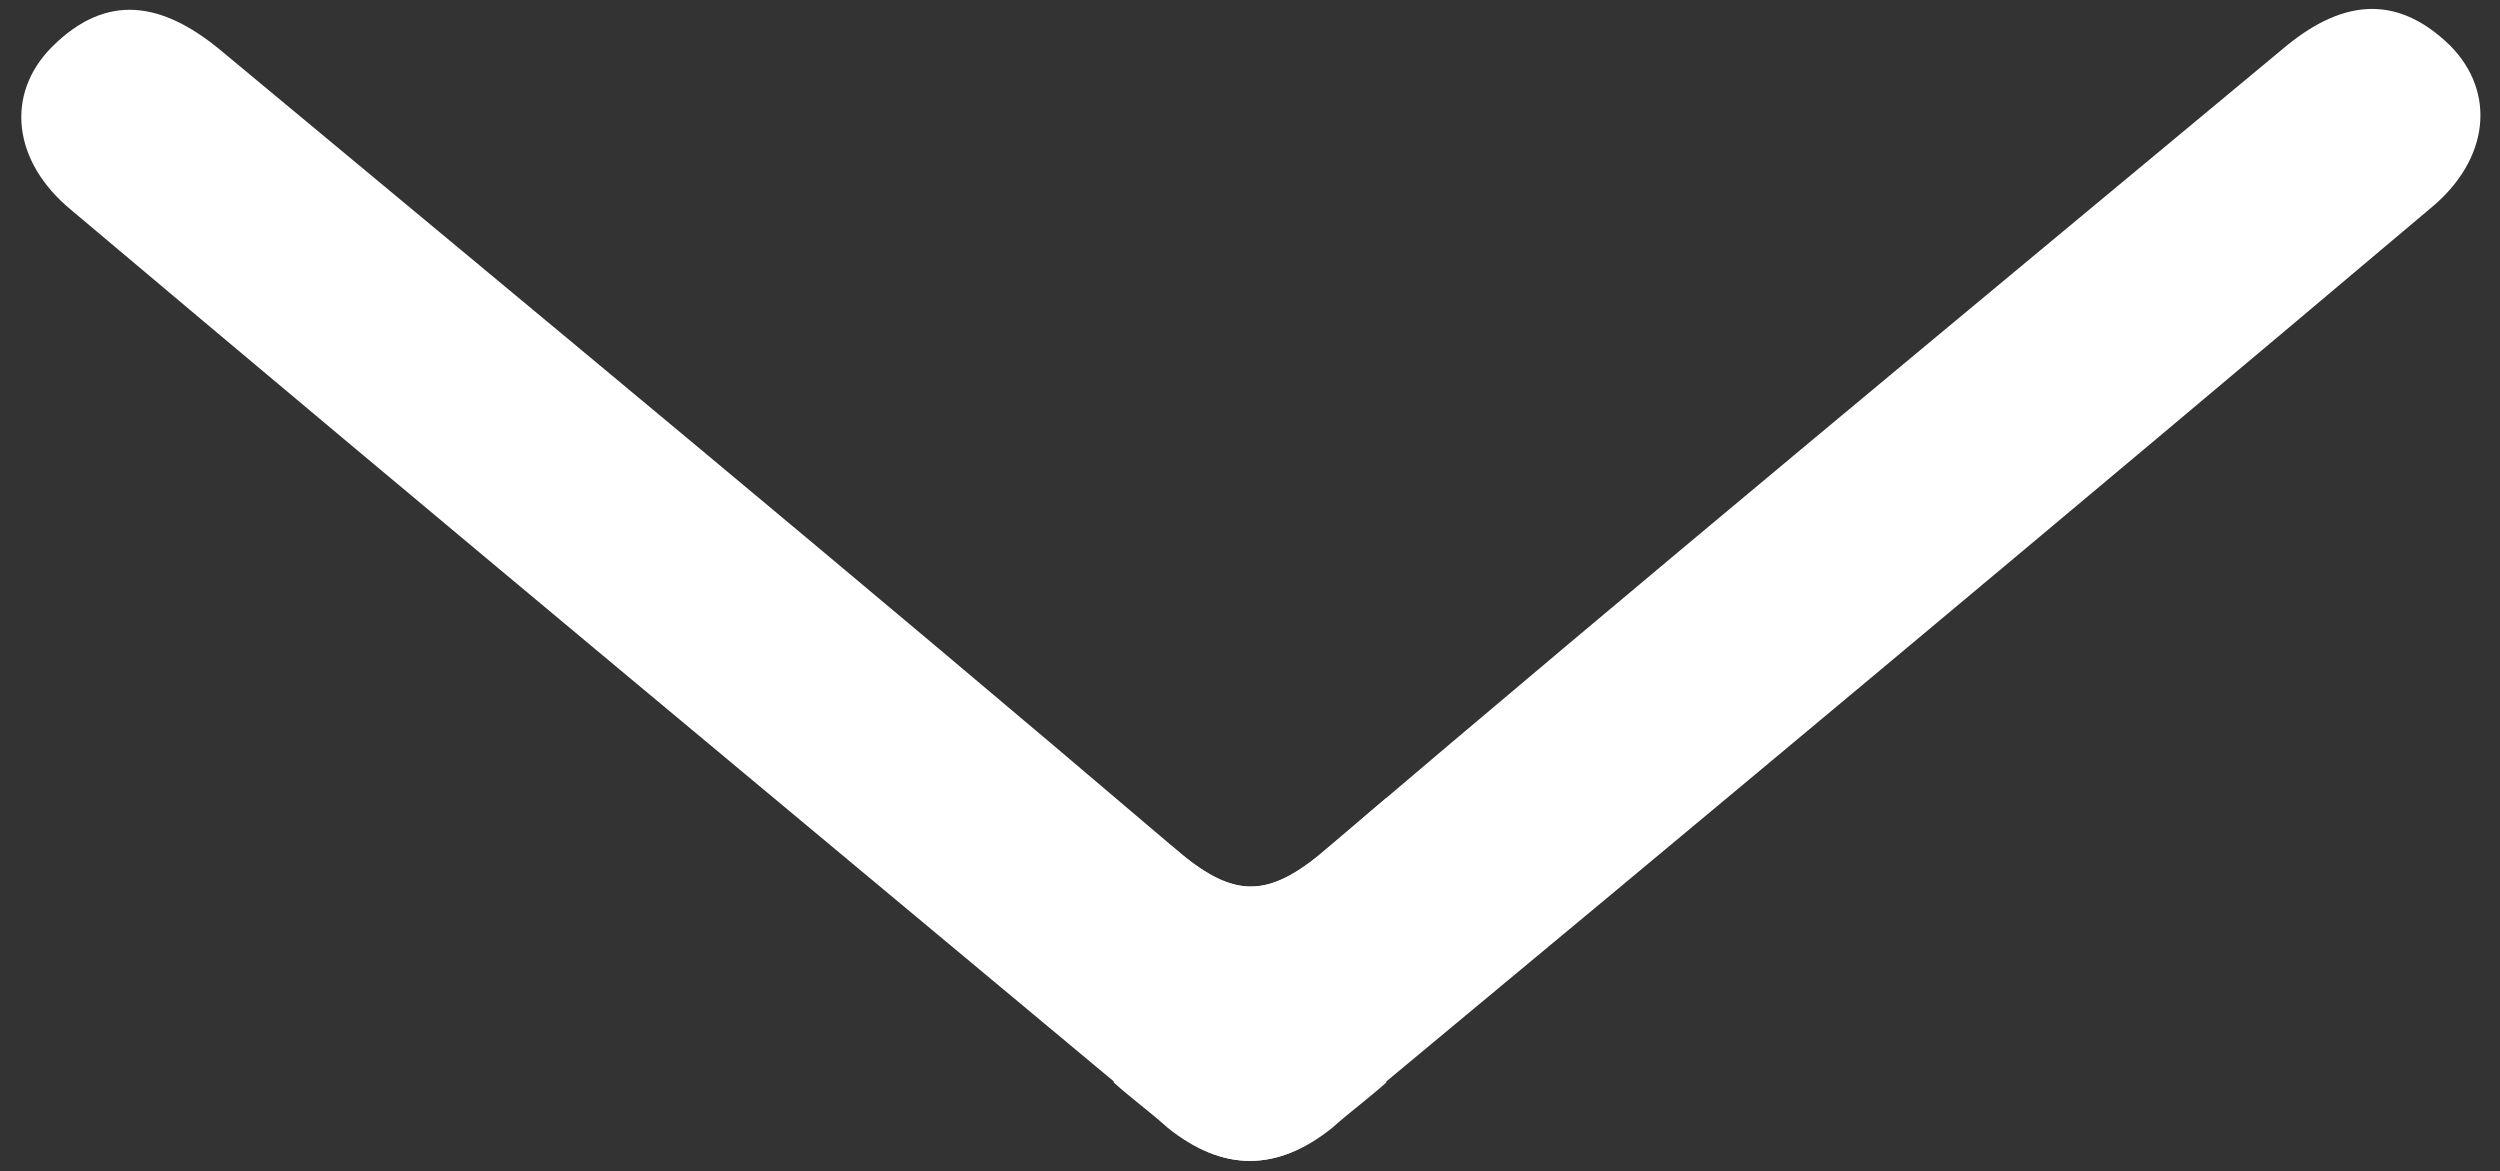 <?xml version="1.0" encoding="utf-8"?>
<!-- Generator: Adobe Illustrator 25.2.0, SVG Export Plug-In . SVG Version: 6.00 Build 0)  -->
<svg version="1.1" id="Layer_1" xmlns="http://www.w3.org/2000/svg" xmlns:xlink="http://www.w3.org/1999/xlink" x="0px" y="0px"
	 viewBox="0 0 144.1 67.5" style="enable-background:new 0 0 144.1 67.5;" xml:space="preserve">
<rect x="0" y="0" width="144.1" height="67.5" fill="#333333" stroke="none"/>
<style type="text/css">
	.st0{fill:#FFFFFF;}
</style>
<g>
	<g>
		<path class="st0" d="M76.5,48.9c-3.5,3-5.5,2.9-8.9-0.1c-18.2-15.5-36.6-30.7-55-46C9.4,0.2,6.2-0.5,3,2.7
			c-2.7,2.7-2.3,6.6,1.1,9.4C25.1,29.8,46.3,47.4,67.4,65c3.1,2.6,6.3,2.5,9.4,0c1-0.9,2.1-1.7,3.1-2.6V46
			C78.7,47,77.6,48,76.5,48.9z"/>
	</g>
	<g>
		<path class="st0" d="M67.7,48.9c3.5,3,5.5,2.9,8.9-0.1c18.2-15.5,36.6-30.7,55-46c3.2-2.7,6.4-3.3,9.6-0.2
			c2.7,2.7,2.3,6.6-1.1,9.4C119,29.8,97.9,47.4,76.7,65c-3.1,2.6-6.3,2.5-9.4,0c-1-0.9-2.1-1.7-3.1-2.6V46
			C65.4,47,66.5,48,67.7,48.9z"/>
	</g>
</g>
</svg>
